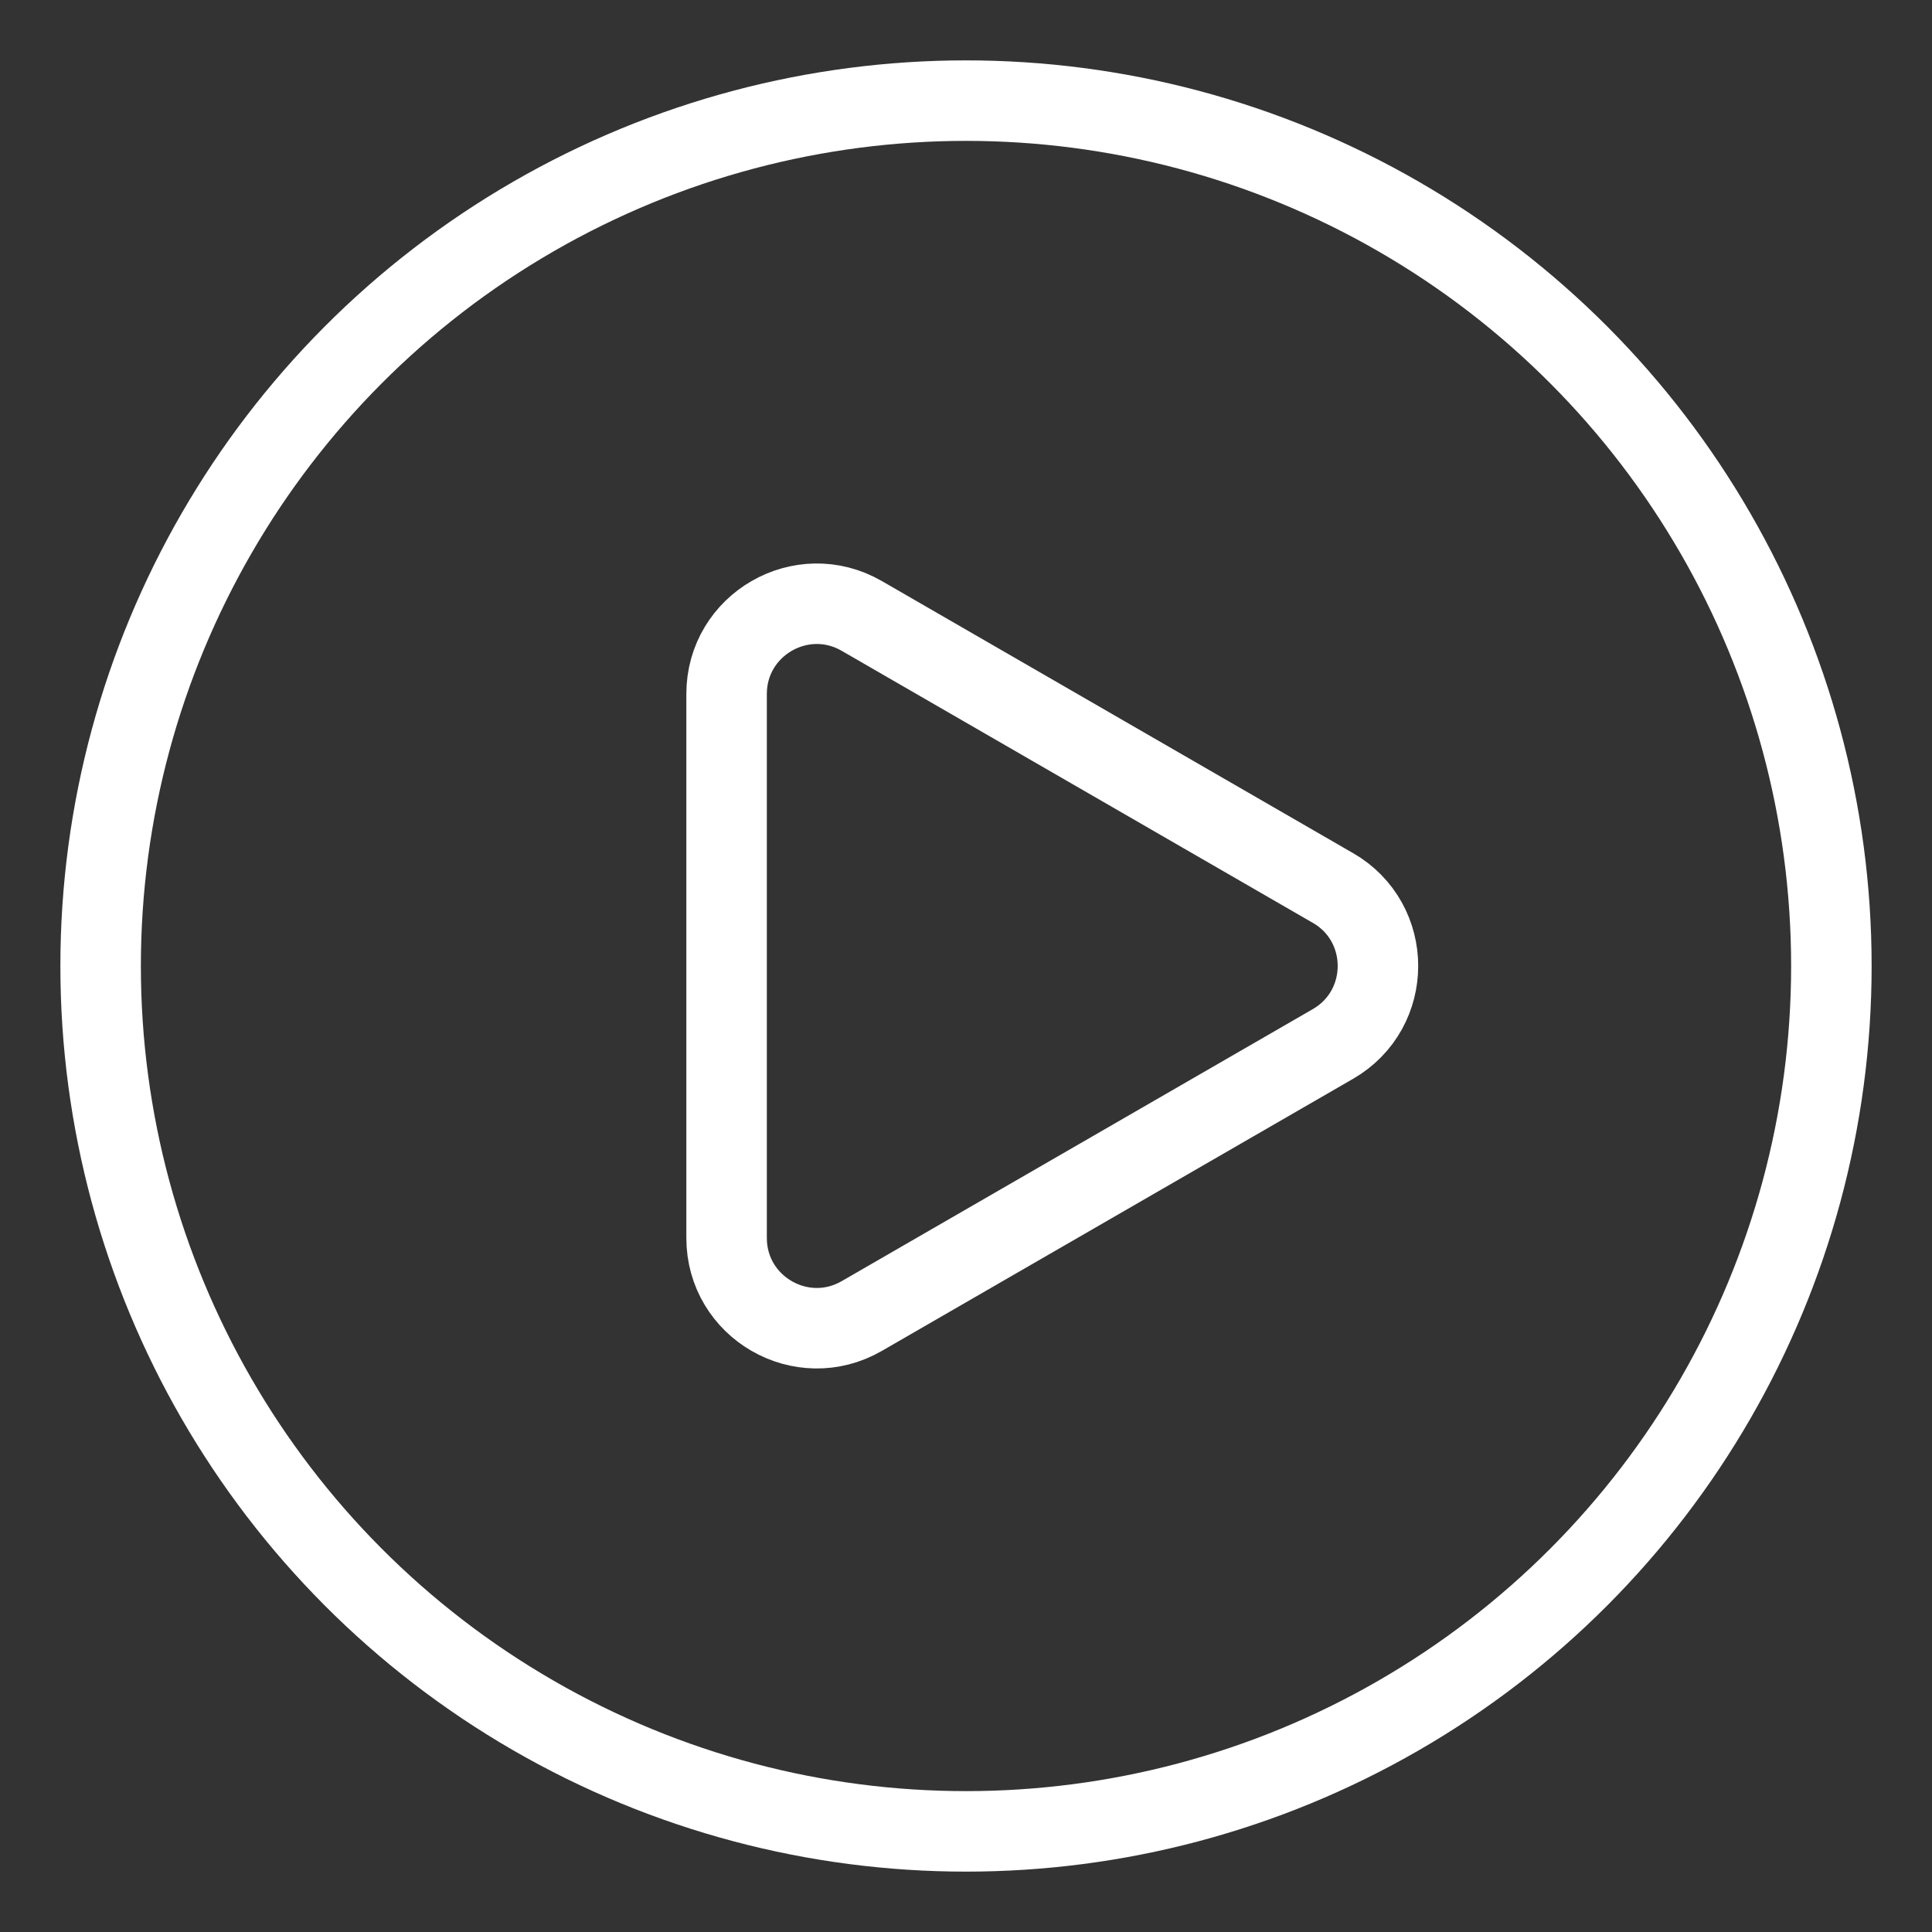 <?xml version="1.0" encoding="UTF-8"?><svg id="a" xmlns="http://www.w3.org/2000/svg" viewBox="0 0 48 48"><rect x="0" y="0" width="48" height="48" fill="#333333" stroke="none"/><defs><style>.b{stroke-width:2px;fill:none;stroke:#fff;stroke-linecap:round;stroke-linejoin:round;}</style></defs><circle class="b" cx="24" cy="24" r="21.5"/><path class="b" d="m33.115,22.061l-11.704-6.758c-1.493-.862-3.359.215-3.359,1.939v13.515c0,1.724,1.866,2.801,3.359,1.939l11.704-6.758c1.493-.862,1.493-3.016,0-3.878Z"/></svg>